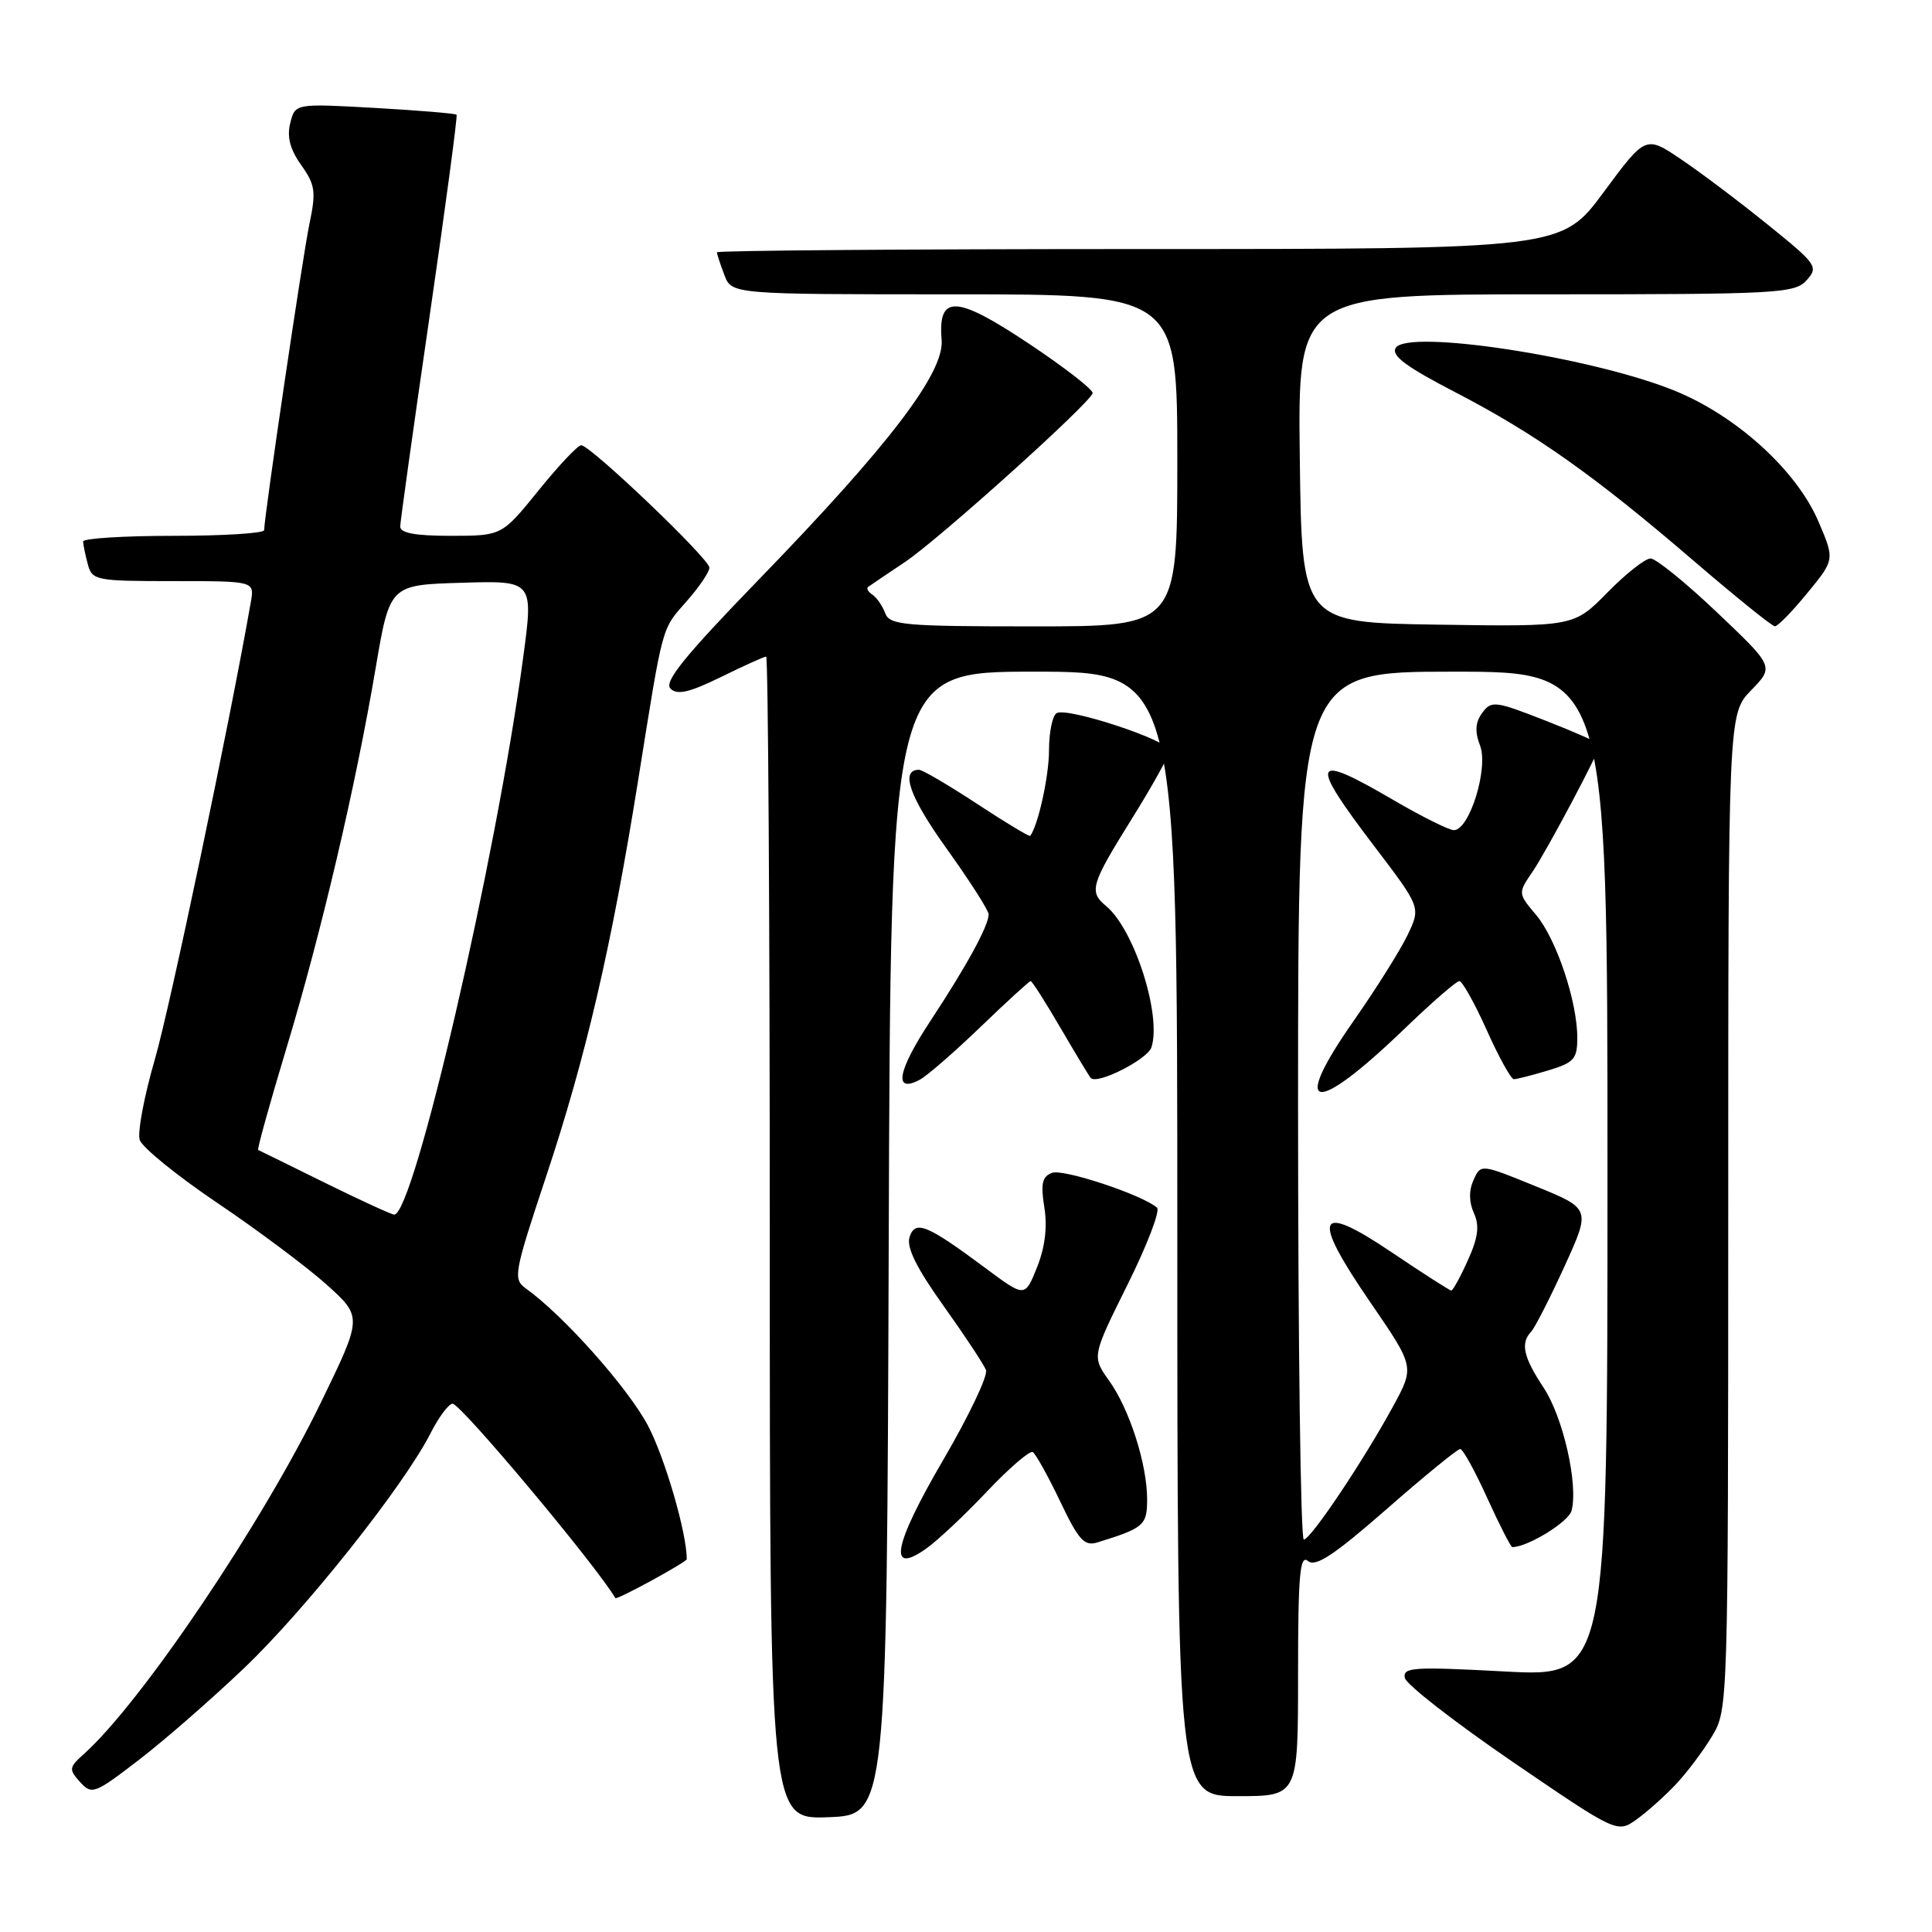 <?xml version="1.0" encoding="UTF-8" standalone="no"?>
<!DOCTYPE svg PUBLIC "-//W3C//DTD SVG 1.1//EN" "http://www.w3.org/Graphics/SVG/1.1/DTD/svg11.dtd" >
<svg xmlns="http://www.w3.org/2000/svg" xmlns:xlink="http://www.w3.org/1999/xlink" version="1.1" viewBox="0 0 256 256">
 <g >
 <path fill="currentColor"
d=" M 222.15 236.34 C 223.60 234.78 225.74 231.93 226.89 230.00 C 228.97 226.54 228.99 225.75 229.00 160.55 C 229.00 94.60 229.00 94.60 232.04 91.46 C 235.08 88.33 235.08 88.33 227.53 81.16 C 223.39 77.22 219.41 74.00 218.71 74.00 C 218.00 74.00 215.42 76.03 212.98 78.52 C 208.54 83.04 208.54 83.04 190.52 82.77 C 172.50 82.50 172.50 82.50 172.23 60.75 C 171.96 39.00 171.96 39.00 204.83 39.00 C 235.61 39.00 237.80 38.88 239.38 37.14 C 240.98 35.36 240.75 35.02 234.28 29.80 C 230.55 26.78 225.38 22.88 222.78 21.13 C 218.06 17.94 218.06 17.94 212.49 25.47 C 206.92 33.00 206.92 33.00 150.96 33.00 C 120.18 33.00 95.00 33.20 95.00 33.43 C 95.00 33.67 95.44 35.02 95.98 36.43 C 96.95 39.00 96.95 39.00 126.48 39.00 C 156.00 39.00 156.00 39.00 156.00 61.00 C 156.00 83.00 156.00 83.00 136.97 83.00 C 119.76 83.00 117.88 82.83 117.29 81.25 C 116.94 80.29 116.18 79.19 115.60 78.80 C 115.03 78.42 114.77 77.96 115.03 77.77 C 115.29 77.58 117.49 76.09 119.93 74.46 C 124.33 71.52 144.25 53.61 144.78 52.11 C 144.93 51.69 141.13 48.73 136.34 45.54 C 126.66 39.09 124.27 38.99 124.77 45.04 C 125.14 49.38 117.83 58.97 100.59 76.75 C 90.74 86.91 87.95 90.35 88.84 91.24 C 89.73 92.13 91.32 91.77 95.53 89.71 C 98.56 88.22 101.26 87.00 101.52 87.00 C 101.78 87.00 102.00 121.67 102.00 164.04 C 102.00 241.08 102.00 241.08 109.75 240.79 C 117.50 240.50 117.50 240.50 117.76 164.75 C 118.01 89.00 118.01 89.00 137.01 89.00 C 156.00 89.00 156.00 89.00 156.00 163.50 C 156.00 238.00 156.00 238.00 164.00 238.00 C 172.00 238.00 172.00 238.00 172.00 221.88 C 172.00 208.69 172.24 205.95 173.31 206.84 C 174.32 207.68 176.74 206.08 183.73 199.97 C 188.74 195.58 193.13 192.00 193.48 192.00 C 193.84 192.00 195.45 194.93 197.07 198.50 C 198.69 202.07 200.19 205.00 200.39 205.00 C 202.42 205.00 207.86 201.66 208.24 200.17 C 209.15 196.71 207.12 187.78 204.54 183.88 C 201.85 179.81 201.44 177.99 202.89 176.45 C 203.38 175.93 205.36 172.05 207.29 167.83 C 210.79 160.16 210.79 160.16 203.50 157.19 C 196.21 154.22 196.21 154.22 195.25 156.36 C 194.62 157.75 194.64 159.28 195.30 160.74 C 196.06 162.43 195.87 163.96 194.50 166.99 C 193.51 169.20 192.52 171.00 192.30 171.00 C 192.09 171.00 188.55 168.73 184.44 165.96 C 174.42 159.20 173.64 161.01 181.60 172.60 C 187.44 181.11 187.44 181.11 184.61 186.31 C 180.68 193.54 173.67 204.00 172.76 204.00 C 172.34 204.00 172.00 178.12 172.00 146.50 C 172.00 89.00 172.00 89.00 192.50 89.00 C 213.00 89.00 213.00 89.00 213.00 155.60 C 213.00 222.20 213.00 222.20 199.40 221.48 C 187.26 220.83 185.84 220.92 186.15 222.34 C 186.34 223.21 192.76 228.20 200.40 233.43 C 214.30 242.92 214.30 242.92 216.90 241.05 C 218.33 240.02 220.69 237.90 222.15 236.34 Z  M 32.37 221.01 C 40.49 213.26 53.48 196.91 57.03 189.95 C 58.13 187.78 59.46 186.00 59.97 186.00 C 61.06 186.00 78.99 207.41 81.54 211.76 C 81.71 212.05 91.00 206.98 91.00 206.60 C 91.00 203.10 88.09 193.12 85.84 188.87 C 83.17 183.85 74.64 174.27 69.68 170.73 C 67.96 169.49 68.09 168.75 72.34 155.96 C 77.63 140.08 81.03 125.42 84.54 103.50 C 87.92 82.36 87.61 83.52 91.01 79.64 C 92.66 77.77 94.00 75.78 94.00 75.22 C 94.00 74.05 78.24 59.00 77.01 59.00 C 76.56 59.00 74.01 61.70 71.35 65.00 C 66.50 70.99 66.50 70.99 59.75 71.00 C 55.00 71.00 53.01 70.63 53.03 69.75 C 53.05 69.06 54.79 56.58 56.91 42.00 C 59.03 27.42 60.64 15.37 60.50 15.20 C 60.35 15.04 55.48 14.63 49.67 14.30 C 39.11 13.71 39.11 13.71 38.46 16.31 C 38.00 18.14 38.43 19.79 39.91 21.87 C 41.77 24.49 41.90 25.39 41.00 29.67 C 40.10 33.97 35.02 68.37 35.00 70.25 C 35.00 70.66 29.60 71.00 23.00 71.00 C 16.40 71.00 11.01 71.34 11.01 71.75 C 11.02 72.16 11.30 73.51 11.63 74.75 C 12.21 76.91 12.68 77.00 22.98 77.00 C 33.72 77.00 33.72 77.00 33.24 79.75 C 30.44 95.77 22.54 133.40 20.52 140.37 C 19.10 145.25 18.20 150.05 18.51 151.04 C 18.83 152.04 23.46 155.79 28.79 159.39 C 34.13 162.99 40.64 167.86 43.27 170.21 C 48.03 174.50 48.03 174.50 42.54 185.80 C 34.76 201.83 18.76 225.56 11.12 232.41 C 9.13 234.19 9.10 234.45 10.61 236.13 C 12.17 237.84 12.53 237.71 18.37 233.22 C 21.74 230.64 28.04 225.14 32.37 221.01 Z  M 130.82 197.59 C 133.75 194.50 136.46 192.17 136.85 192.41 C 137.24 192.65 138.87 195.58 140.47 198.93 C 142.94 204.11 143.68 204.92 145.44 204.37 C 151.58 202.47 152.00 202.10 152.00 198.68 C 152.00 194.01 149.68 186.76 146.96 182.94 C 144.68 179.74 144.68 179.74 149.40 170.23 C 152.00 165.00 153.76 160.41 153.31 160.02 C 151.34 158.31 140.87 154.84 139.39 155.41 C 138.09 155.90 137.88 156.86 138.38 159.98 C 138.80 162.59 138.47 165.28 137.41 167.93 C 135.81 171.92 135.81 171.92 130.66 168.09 C 122.80 162.24 121.26 161.61 120.52 163.93 C 120.09 165.28 121.45 168.03 125.03 173.04 C 127.84 176.98 130.37 180.81 130.65 181.54 C 130.93 182.27 128.38 187.63 124.98 193.45 C 118.37 204.77 117.59 208.85 122.75 205.18 C 124.27 204.10 127.90 200.69 130.82 197.59 Z  M 186.08 136.34 C 189.70 132.85 192.98 130.00 193.37 130.00 C 193.76 130.00 195.40 132.93 197.00 136.50 C 198.60 140.07 200.22 143.00 200.59 143.00 C 200.96 143.00 203.01 142.48 205.13 141.84 C 208.56 140.81 209.00 140.33 209.00 137.52 C 209.00 132.69 206.23 124.43 203.54 121.23 C 201.12 118.36 201.12 118.36 203.12 115.43 C 205.00 112.65 212.00 99.46 212.00 98.68 C 212.00 98.48 208.78 97.05 204.85 95.51 C 198.11 92.87 197.62 92.81 196.41 94.45 C 195.48 95.72 195.40 96.93 196.12 98.81 C 197.25 101.79 194.71 110.00 192.65 110.00 C 192.00 110.00 188.39 108.20 184.62 106.00 C 173.77 99.66 173.36 100.65 182.13 112.17 C 188.26 120.23 188.26 120.23 186.53 123.86 C 185.58 125.86 182.35 131.00 179.36 135.28 C 170.88 147.39 174.08 147.90 186.08 136.34 Z  M 129.94 136.06 C 133.40 132.73 136.38 130.00 136.57 130.00 C 136.75 130.00 138.55 132.81 140.55 136.25 C 142.56 139.69 144.35 142.65 144.53 142.84 C 145.39 143.76 152.07 140.37 152.58 138.76 C 153.93 134.49 150.29 123.14 146.57 120.06 C 144.26 118.14 144.52 117.24 149.98 108.48 C 152.72 104.09 154.97 100.03 154.98 99.45 C 155.01 98.15 141.38 93.65 140.00 94.50 C 139.45 94.84 139.00 97.05 139.00 99.41 C 139.00 102.83 137.57 109.34 136.51 110.76 C 136.41 110.90 133.23 108.99 129.46 106.51 C 125.68 104.03 122.22 102.00 121.77 102.00 C 119.25 102.00 120.51 105.59 125.45 112.47 C 128.50 116.73 131.00 120.64 131.00 121.15 C 131.00 122.66 128.10 127.97 123.31 135.24 C 118.91 141.91 118.36 144.95 121.89 143.06 C 122.86 142.54 126.48 139.39 129.94 136.06 Z  M 239.49 78.57 C 243.12 74.15 243.12 74.15 240.93 69.05 C 238.00 62.25 229.99 55.01 221.73 51.70 C 210.63 47.26 186.49 43.58 184.94 46.10 C 184.31 47.11 186.32 48.60 192.84 51.98 C 203.42 57.46 211.30 63.03 224.50 74.38 C 230.00 79.10 234.81 82.98 235.18 82.99 C 235.56 82.99 237.50 81.01 239.49 78.57 Z  M 43.00 156.70 C 38.33 154.39 34.37 152.45 34.21 152.38 C 34.05 152.31 35.73 146.26 37.94 138.94 C 42.57 123.60 47.10 104.32 49.78 88.50 C 51.65 77.50 51.65 77.50 61.17 77.22 C 70.70 76.93 70.70 76.93 69.31 87.22 C 65.72 114.00 54.78 161.15 52.22 160.94 C 51.82 160.91 47.67 159.00 43.00 156.70 Z "/>
</g>
</svg>